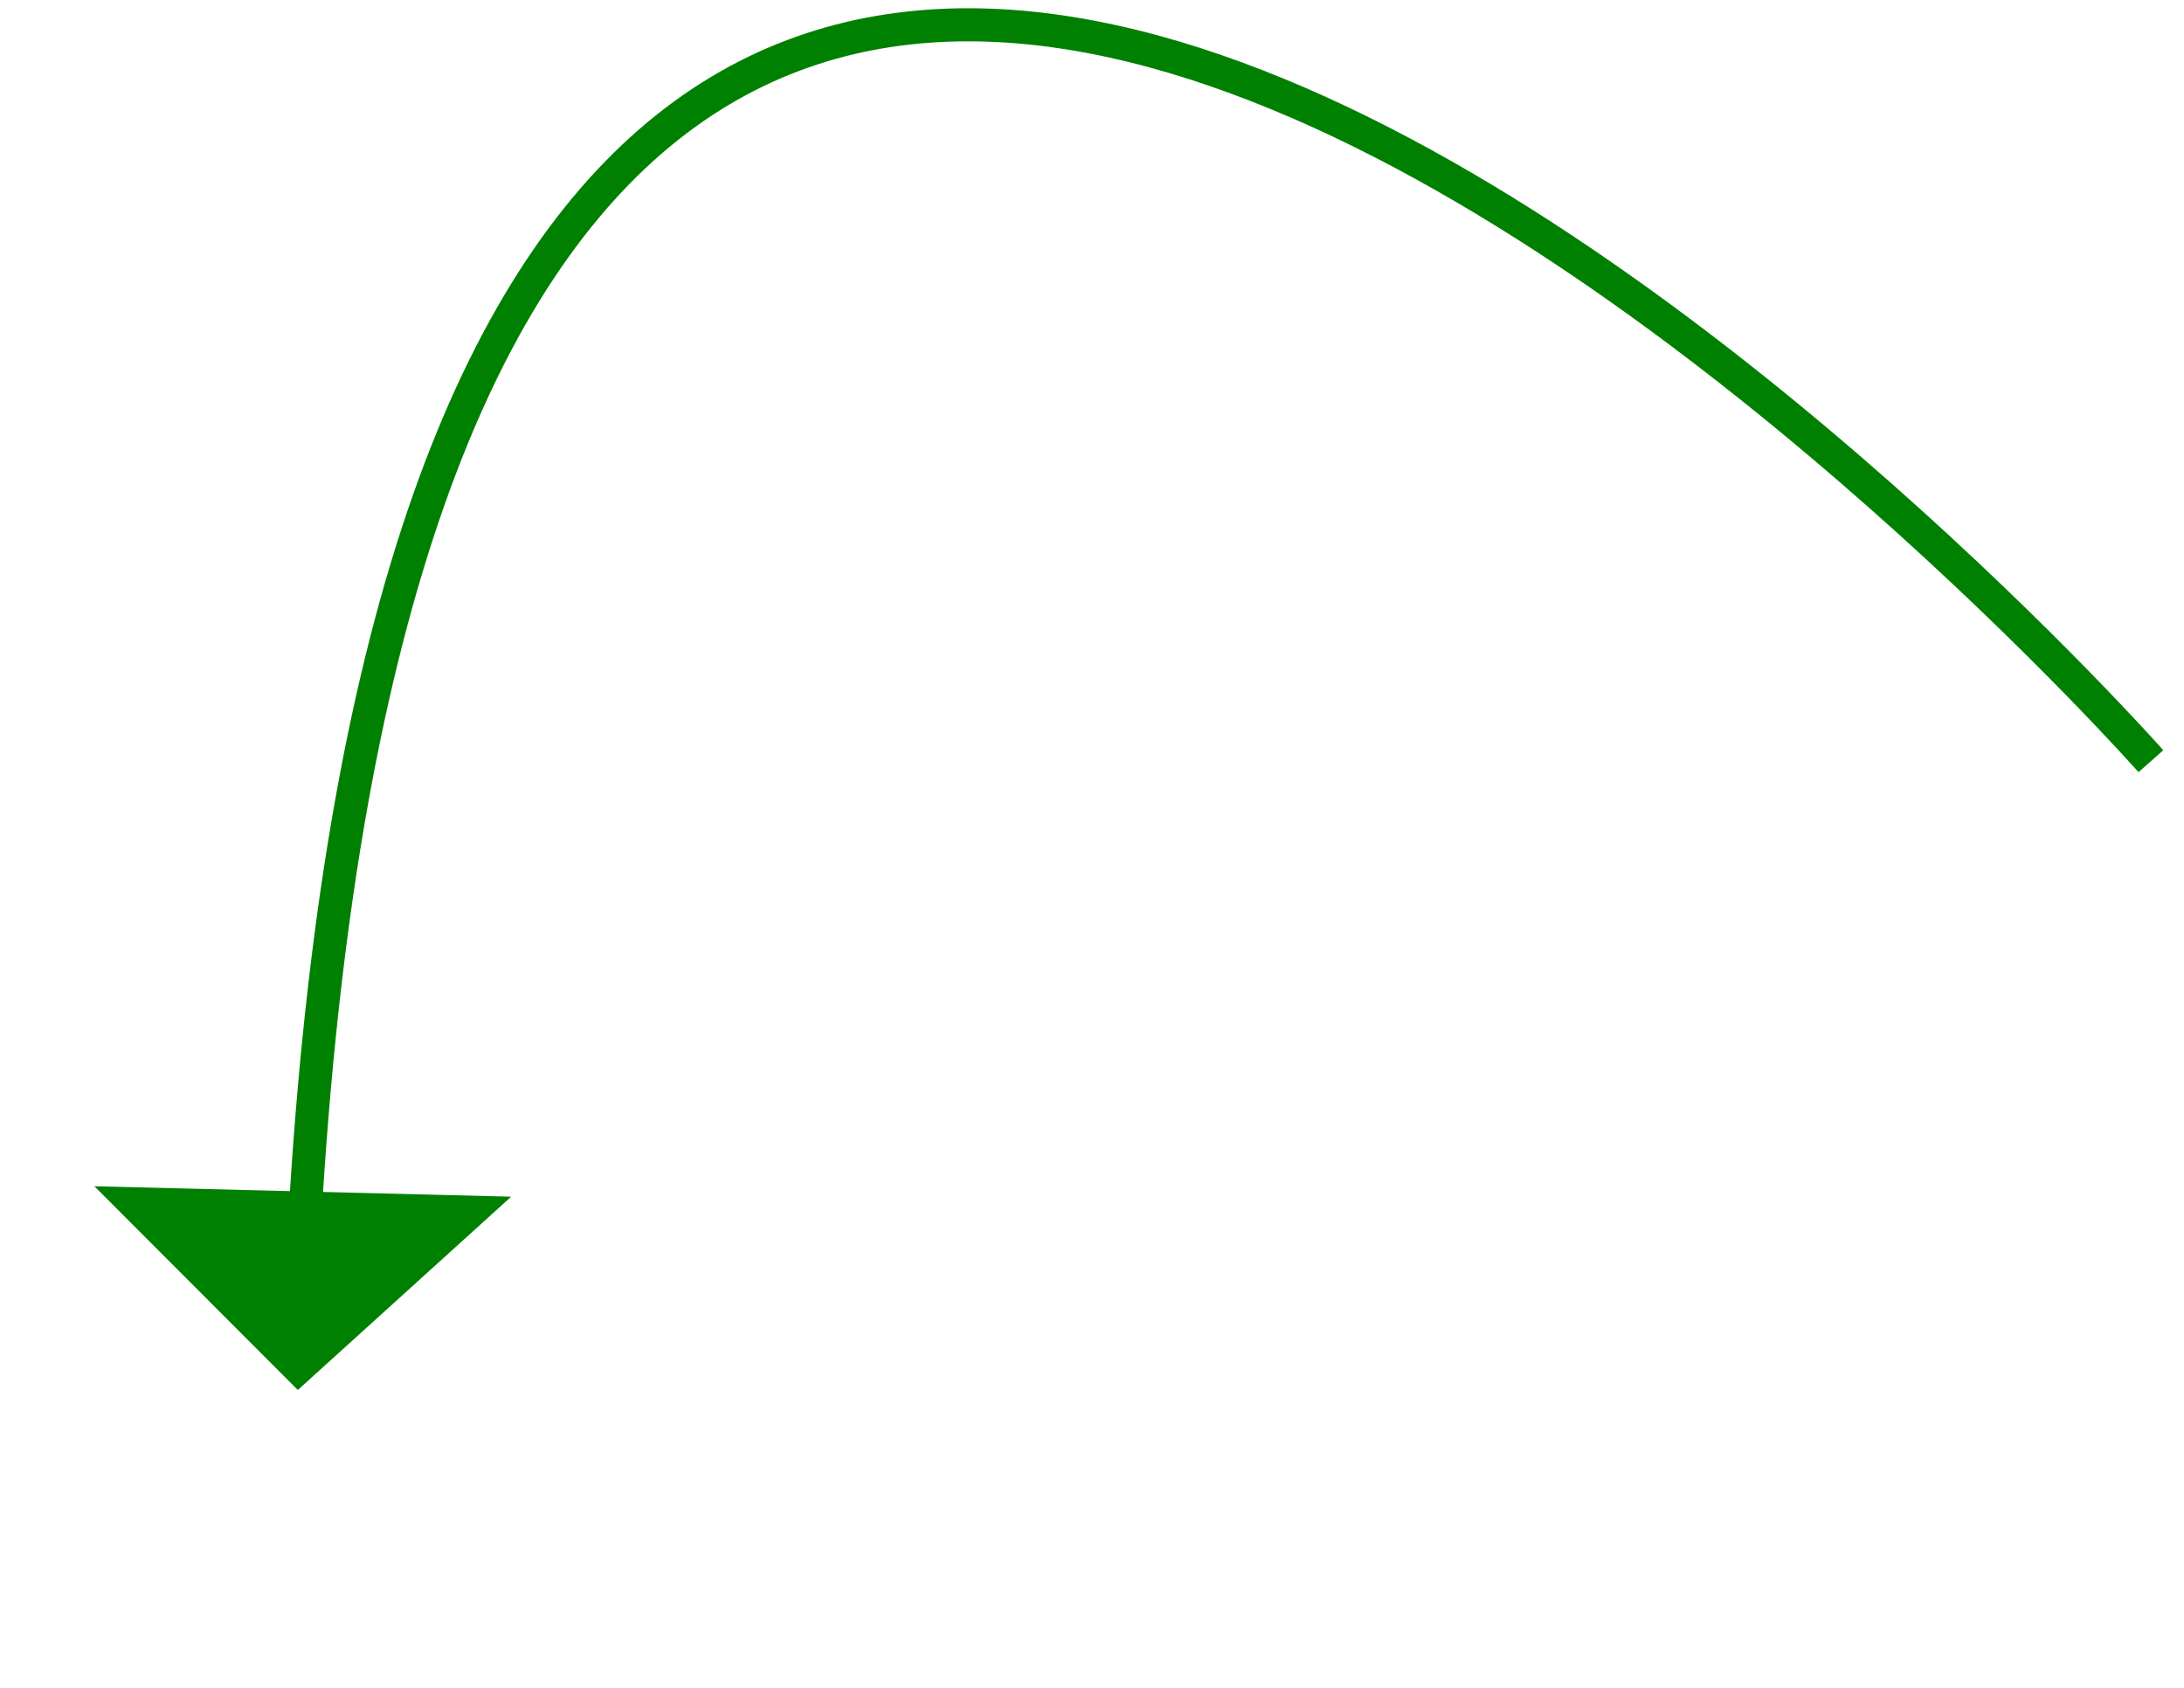 ﻿<?xml version="1.0" encoding="utf-8"?>
<svg version="1.1" xmlns:xlink="http://www.w3.org/1999/xlink" width="66px" height="51px" xmlns="http://www.w3.org/2000/svg">
  <g transform="matrix(1 0 0 1 -1043 -1803 )">
    <path d="M 56 23  C 56 23  4.311 -35.389  0.202 37.004  " stroke-width="1" stroke="#008000" fill="none" transform="matrix(1 0 0 1 1052 1803 )" />
    <path d="M -6.148 35.844  L 0 42  L 6.448 36.159  L -6.148 35.844  Z " fill-rule="nonzero" fill="#008000" stroke="none" transform="matrix(1 0 0 1 1052 1803 )" />
  </g>
</svg>